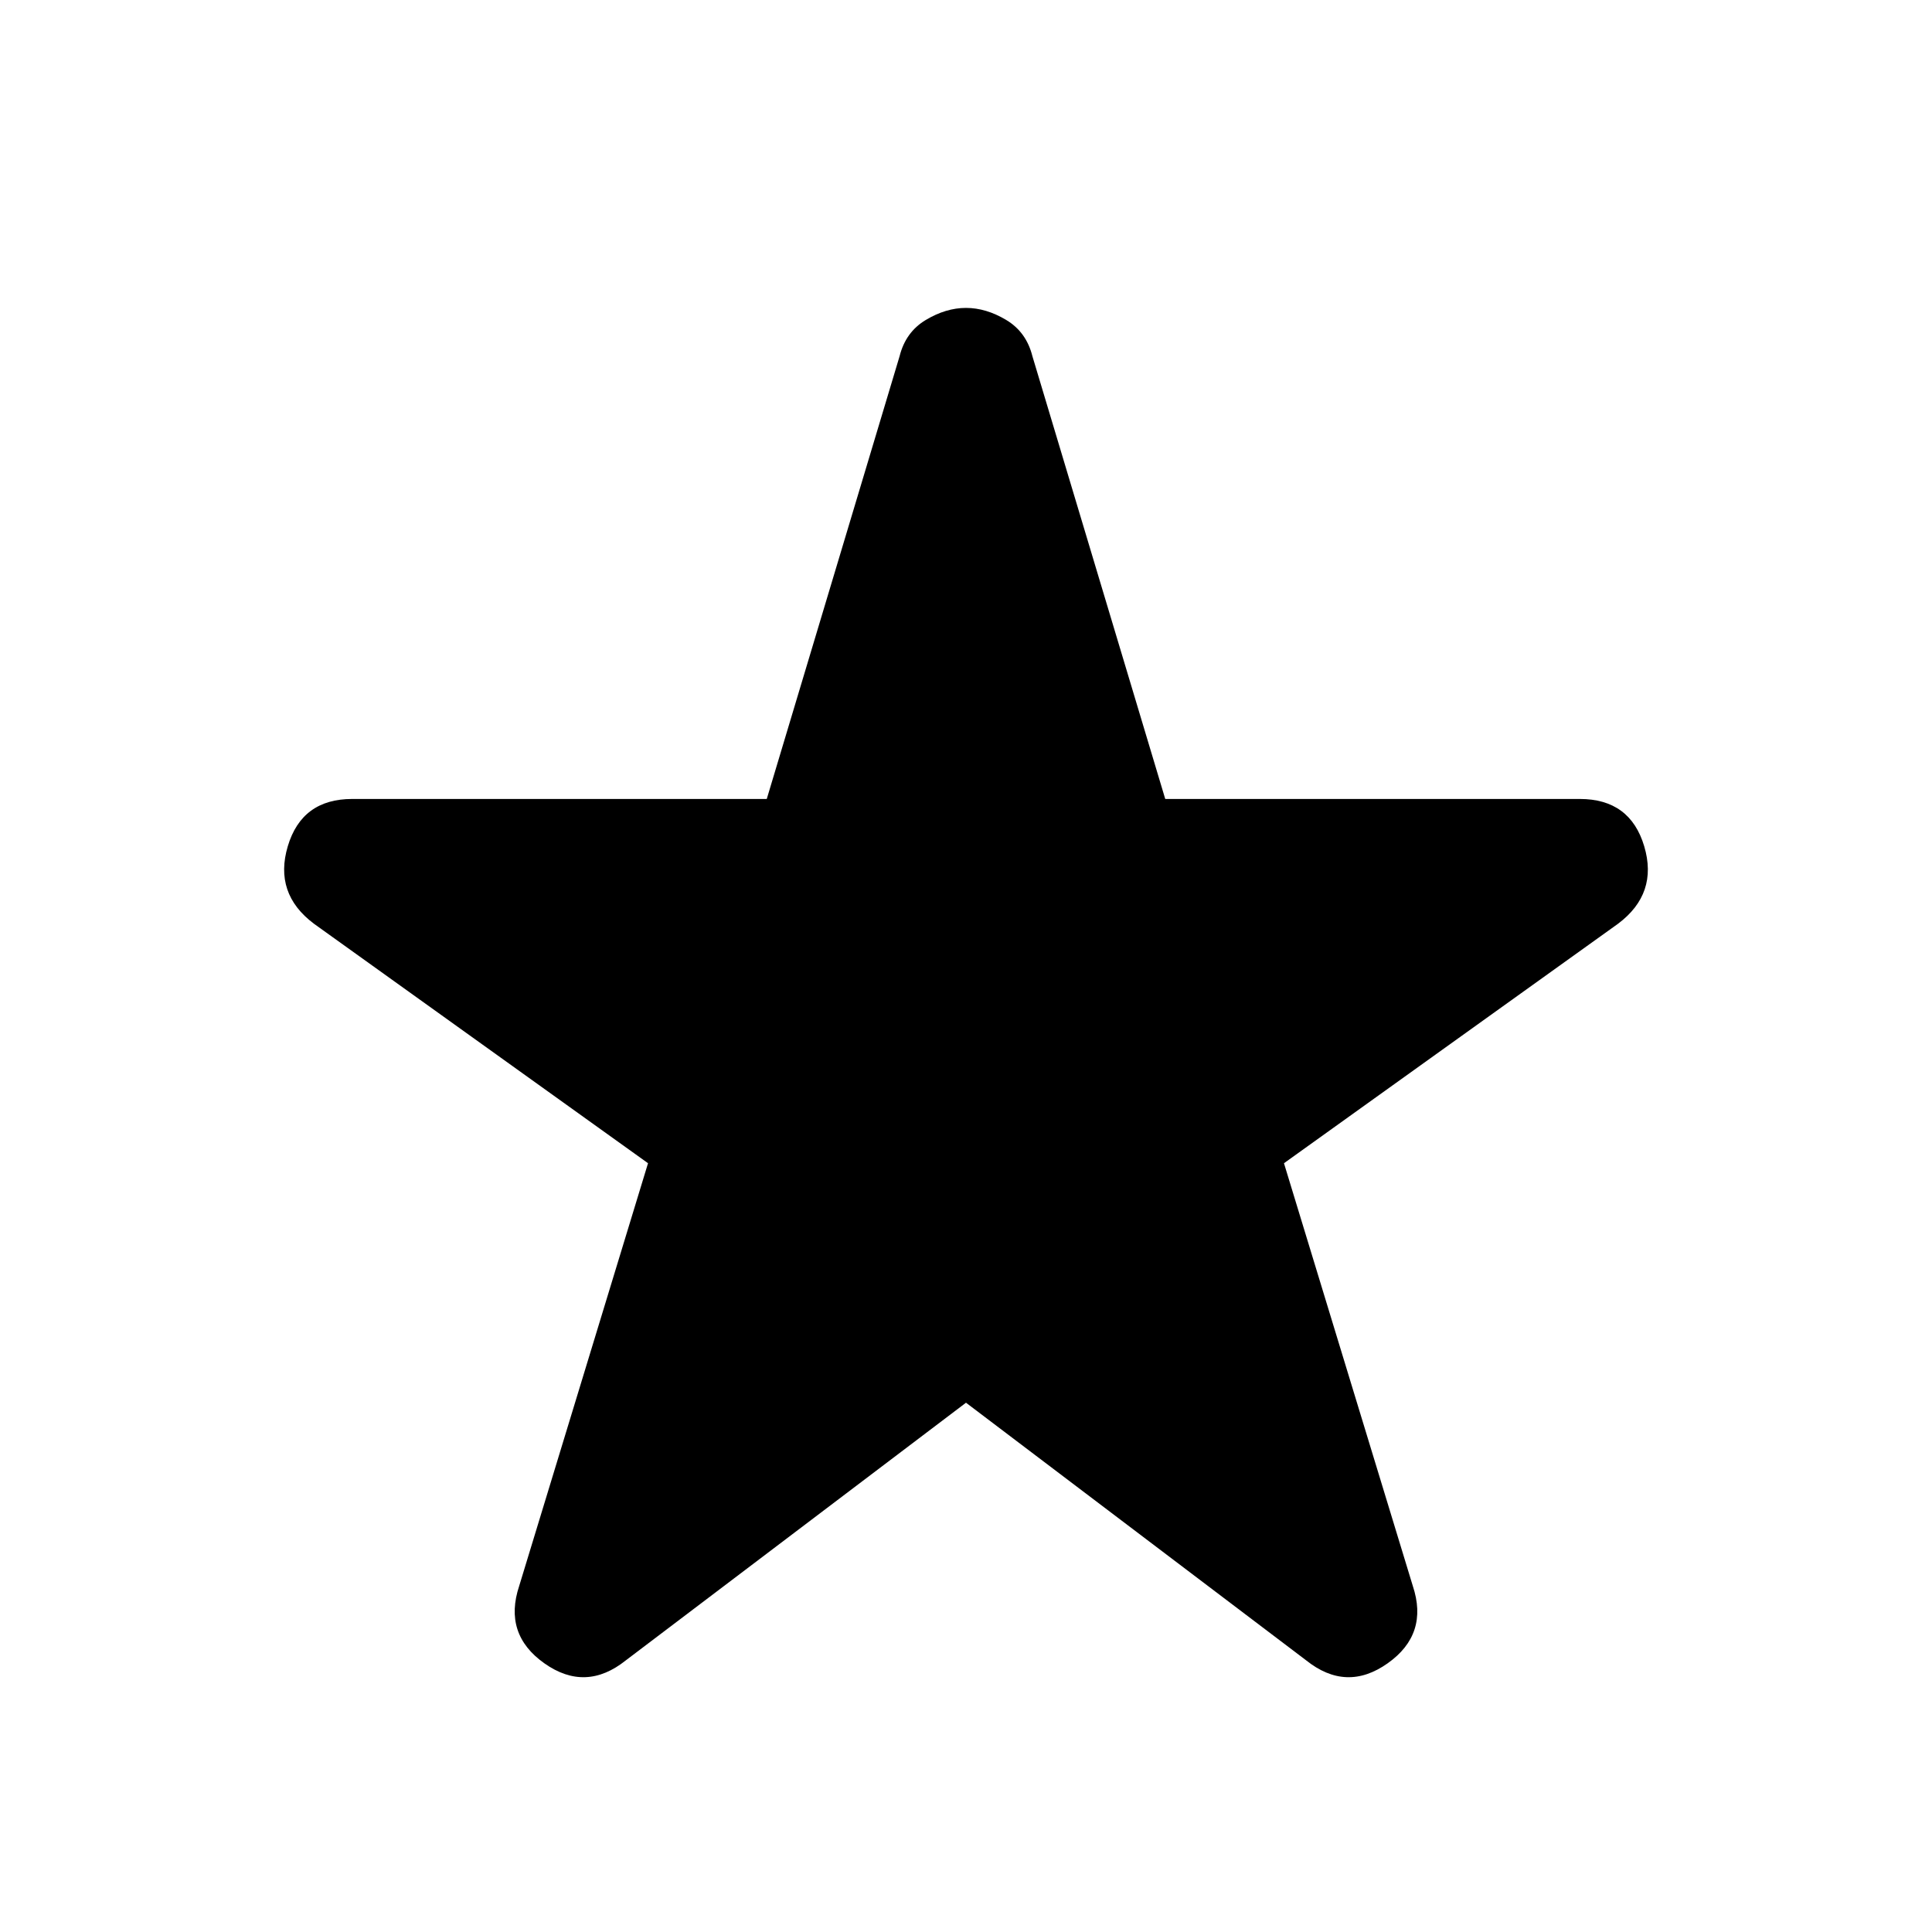 <svg xmlns="http://www.w3.org/2000/svg" height="48" width="48"><path d="M15.55 41.25Q14.55 42.05 13.525 41.325Q12.5 40.6 12.9 39.4L16.1 28.9L7.8 22.95Q6.8 22.2 7.15 21.025Q7.5 19.85 8.75 19.85H19.05L22.35 8.85Q22.5 8.25 23 7.95Q23.5 7.65 24 7.65Q24.5 7.65 25 7.95Q25.5 8.25 25.65 8.85L28.95 19.85H39.25Q40.5 19.85 40.85 21.025Q41.2 22.2 40.2 22.95L31.9 28.9L35.1 39.4Q35.5 40.6 34.475 41.325Q33.45 42.05 32.45 41.25L24 34.85Z"/></svg>